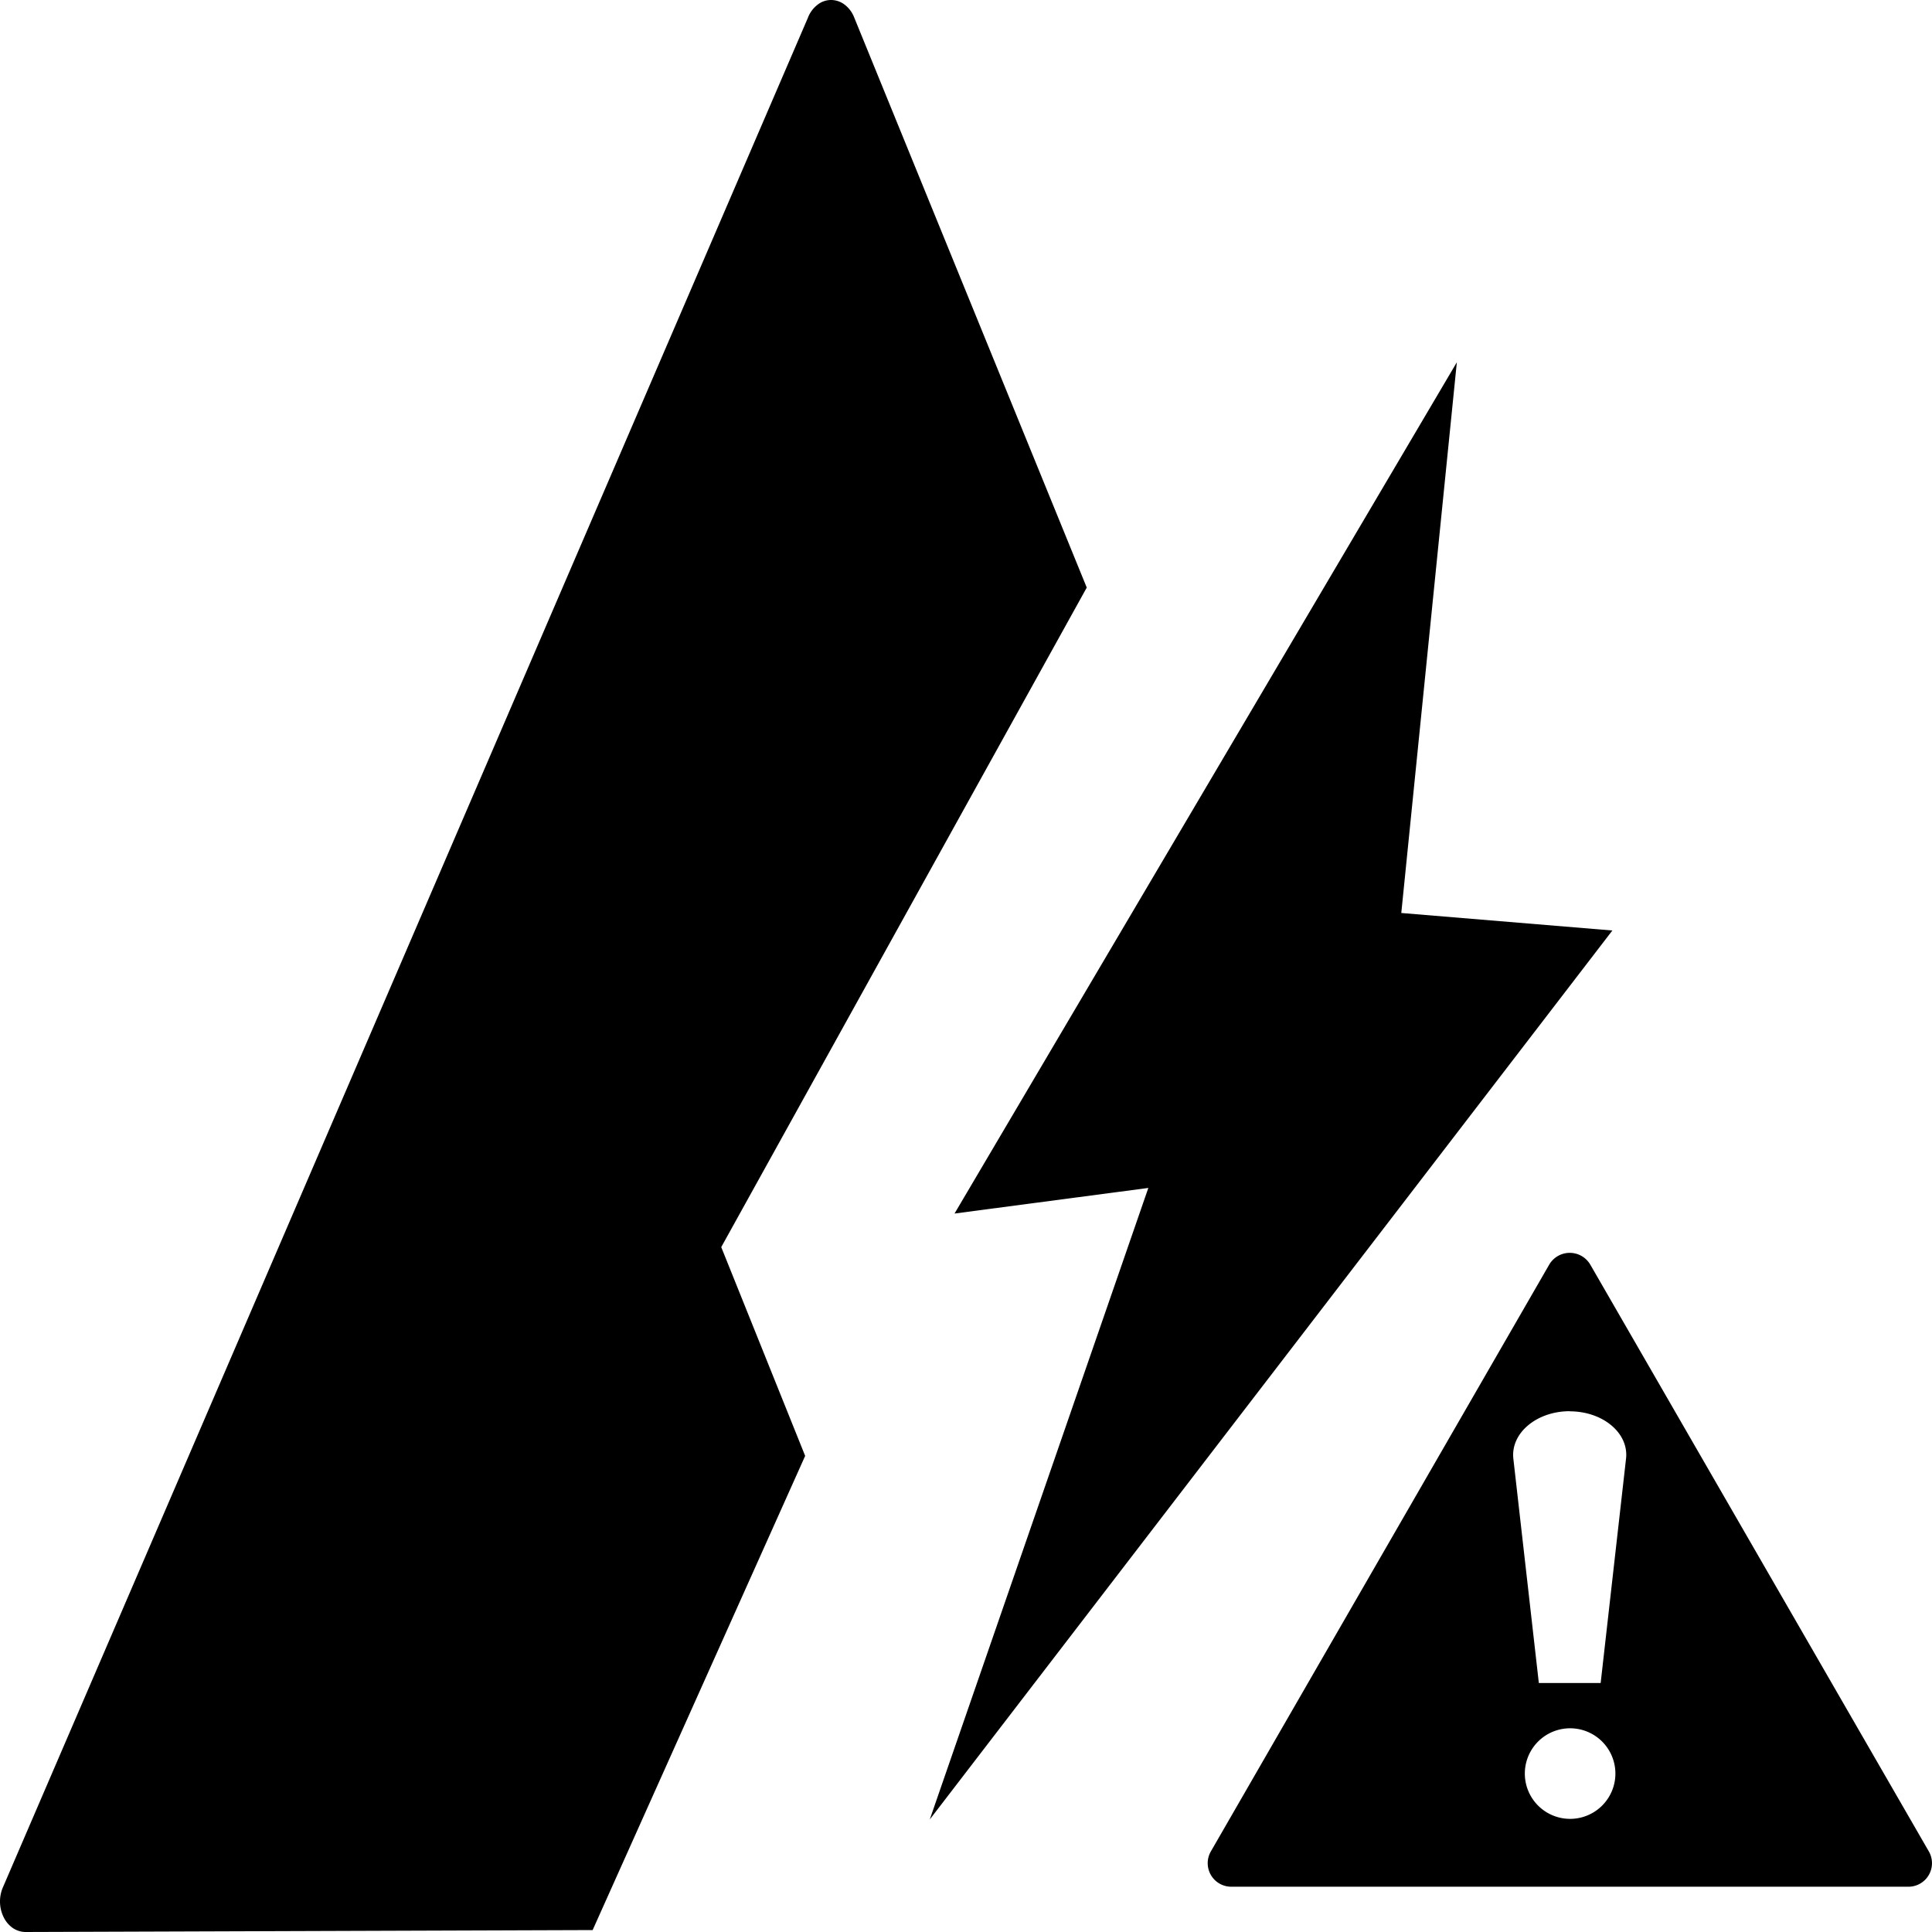 <?xml version="1.0" encoding="UTF-8" standalone="no"?><svg xmlns="http://www.w3.org/2000/svg" class="qi-1251" fill="#000000" height="16" viewBox="0 0 16 16" width="16">
  <path d="M5.973 10.328 9 4.866 7.073.142a.243.243 0 0 0-.08-.105A.186.186 0 0 0 6.88 0a.18.18 0 0 0-.113.042.247.247 0 0 0-.077.107L.022 15.635a.296.296 0 0 0 .01.246.232.232 0 0 0 .077.088c.031.02.067.031.103.031l4.696-.016 1.76-3.927-.695-1.729Zm5.632-2.768.46-4.56-4.16 7.05 1.605-.212-1.81 5.23 5.653-7.362-1.748-.145Zm1.225 2.913a.197.197 0 0 1 .34 0l2.804 4.86a.195.195 0 0 1-.17.292h-5.607a.195.195 0 0 1-.17-.291l2.803-4.861Zm.17 1.214c-.275 0-.491.182-.467.394l.211 1.857h.512l.21-1.857c.025-.212-.191-.393-.466-.393Zm.003 3.376a.375.375 0 1 0 0-.75.375.375 0 0 0 0 .75Z"/>
</svg>